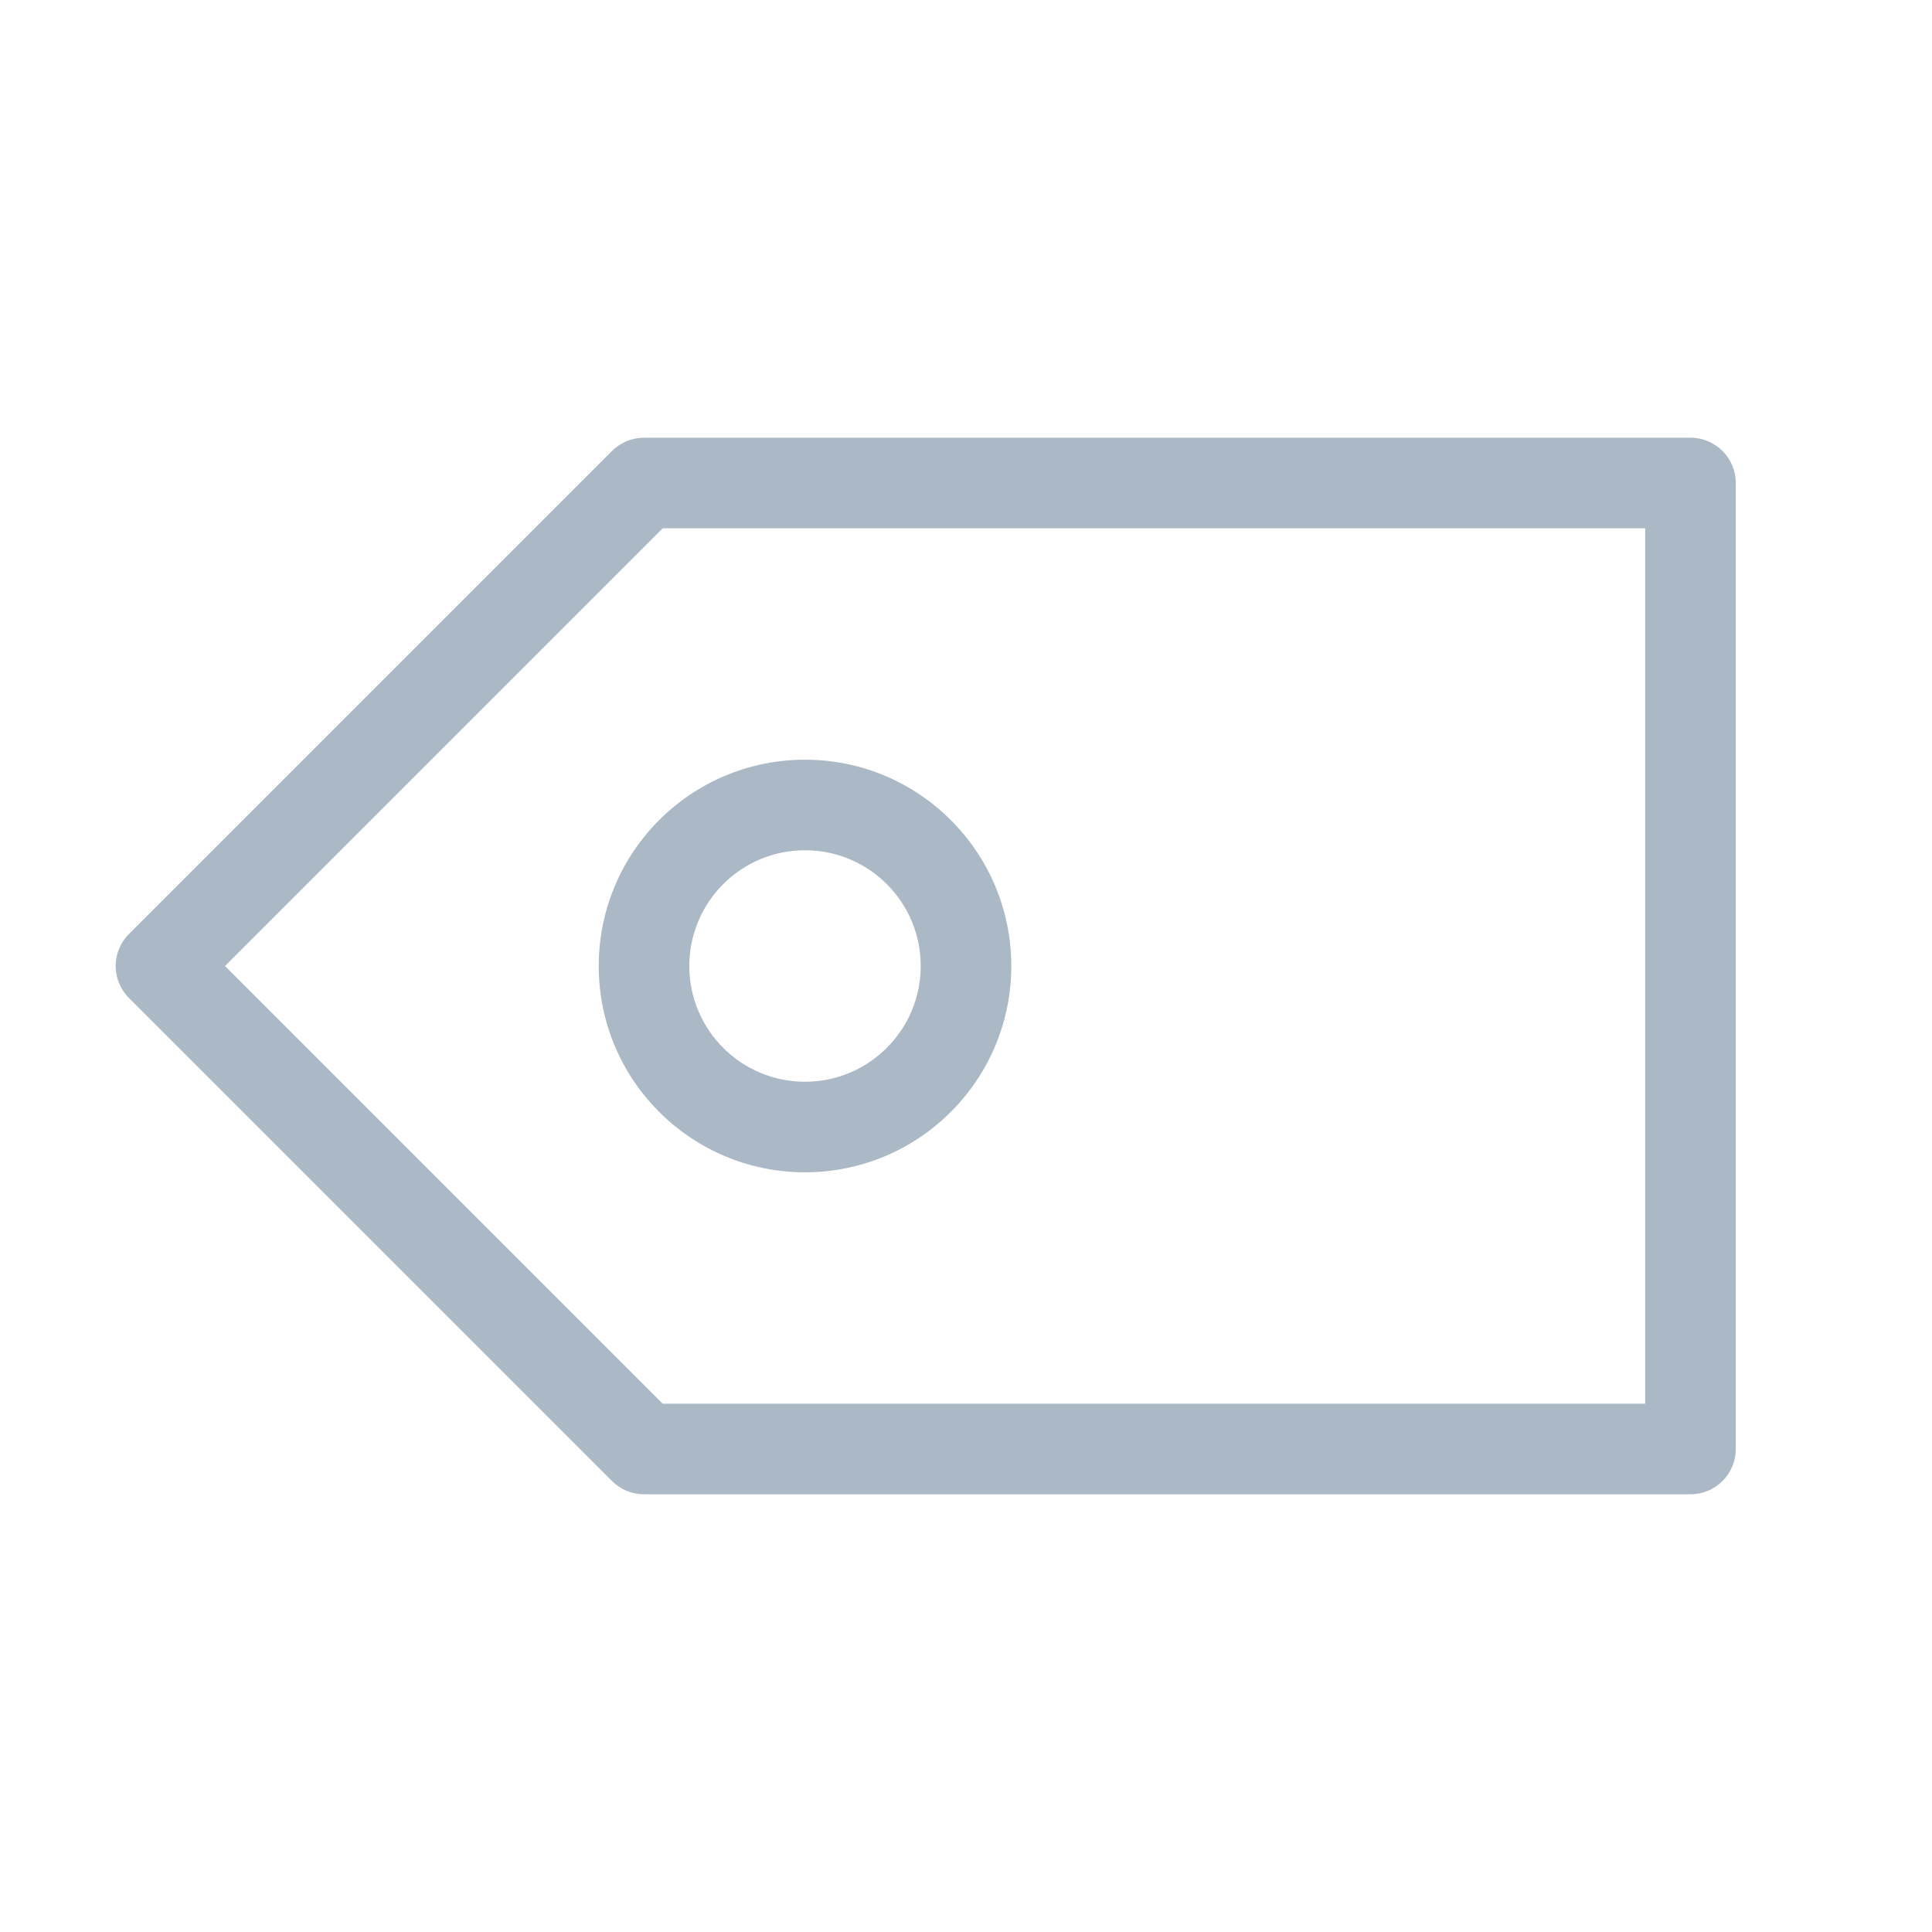 <svg width="32" height="32" viewBox="0 0 32 32" fill="none" xmlns="http://www.w3.org/2000/svg">
<path d="M28 8H28.75C28.75 7.586 28.414 7.25 28 7.25V8ZM28 24V24.75C28.414 24.75 28.75 24.414 28.75 24H28ZM10.667 24L10.136 24.53C10.277 24.671 10.468 24.75 10.667 24.75V24ZM2.667 16L2.136 15.47C1.843 15.763 1.843 16.237 2.136 16.53L2.667 16ZM10.667 8V7.25C10.468 7.25 10.277 7.329 10.136 7.47L10.667 8ZM27.25 8V24H28.75V8H27.25ZM28 23.25H10.667V24.75H28V23.25ZM11.197 23.47L3.197 15.47L2.136 16.53L10.136 24.53L11.197 23.47ZM3.197 16.53L11.197 8.53L10.136 7.47L2.136 15.47L3.197 16.53ZM10.667 8.75H28V7.25H10.667V8.75ZM15.25 16C15.25 17.058 14.392 17.917 13.333 17.917V19.417C15.22 19.417 16.75 17.887 16.75 16H15.25ZM13.333 17.917C12.275 17.917 11.417 17.058 11.417 16H9.917C9.917 17.887 11.446 19.417 13.333 19.417V17.917ZM11.417 16C11.417 14.941 12.275 14.083 13.333 14.083V12.583C11.446 12.583 9.917 14.113 9.917 16H11.417ZM13.333 14.083C14.392 14.083 15.25 14.941 15.25 16H16.75C16.75 14.113 15.22 12.583 13.333 12.583V14.083Z" fill="#ABB8C5"/>
</svg>
